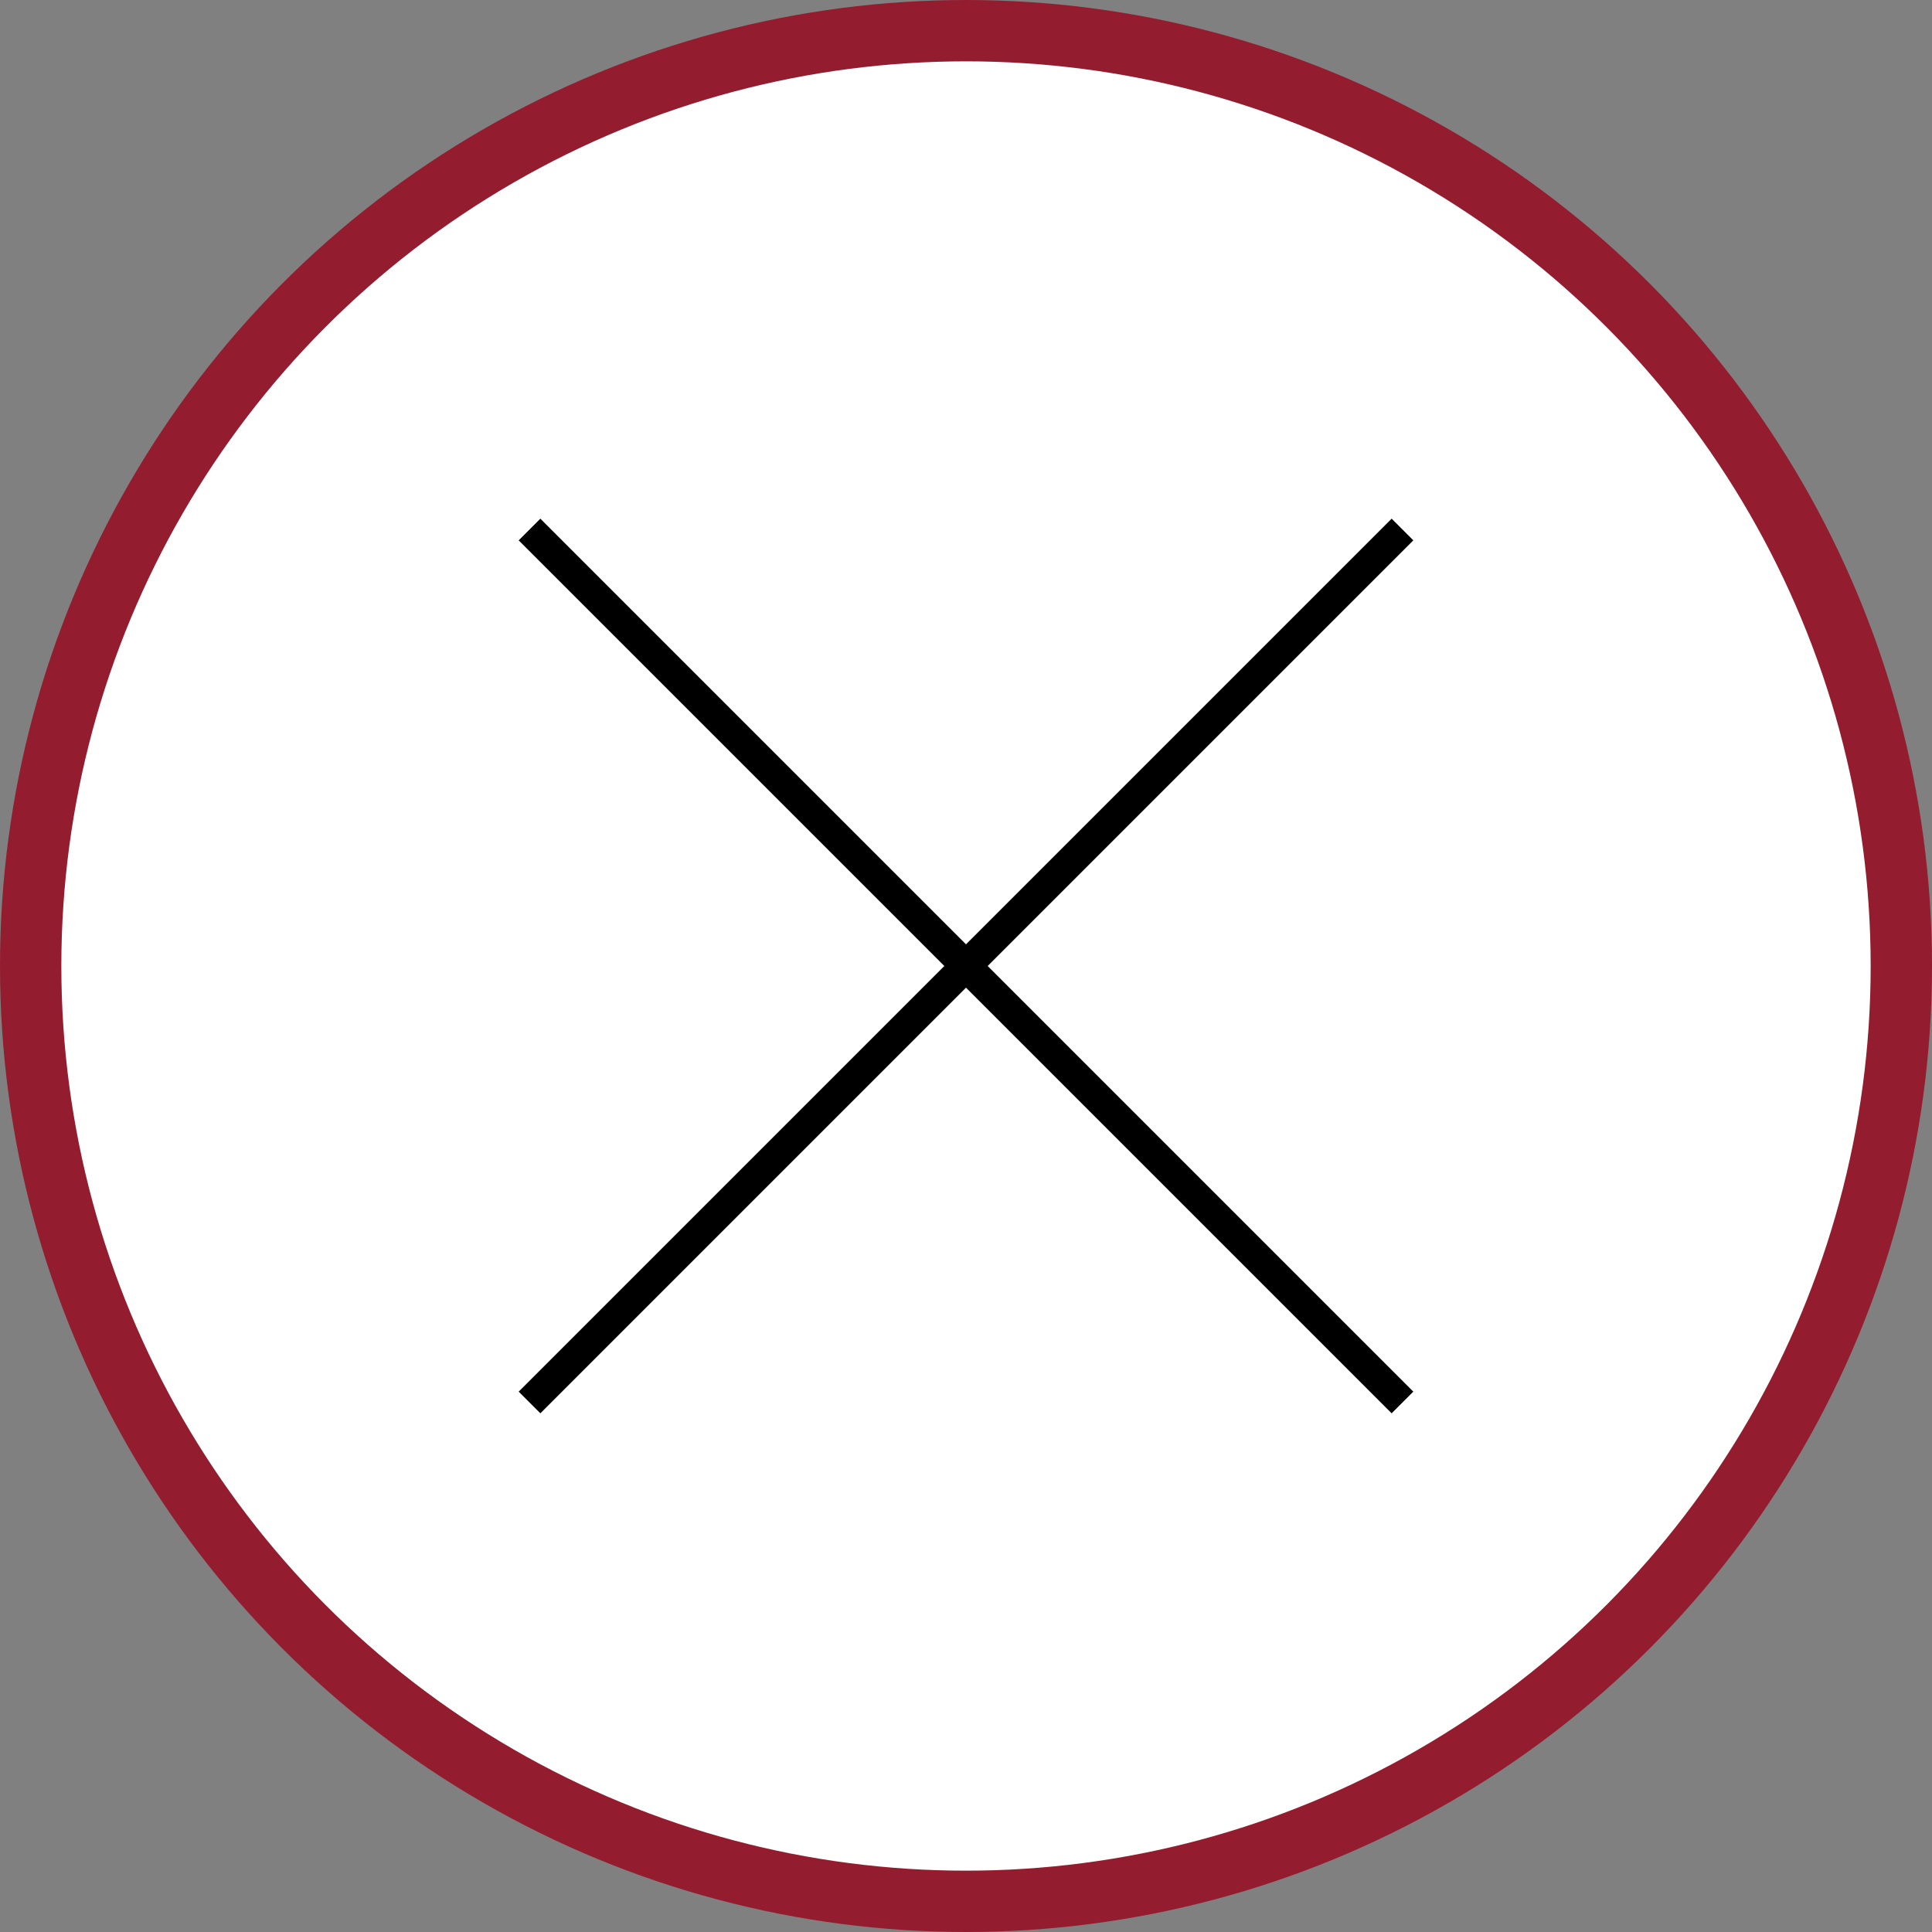 <svg width="63" height="63" viewBox="0 0 63 63" fill="none" xmlns="http://www.w3.org/2000/svg">
<rect x="0" y="0" width="63" height="63" fill="#808080" stroke="none"/>
<circle cx="31.5" cy="31.5" r="30.5" fill="white"/>
<path d="M17.267 17.267L45.733 45.733" stroke="black"/>
<path d="M45.733 17.267L17.267 45.733" stroke="black"/>
<circle cx="31.5" cy="31.5" r="30.5" fill="white" stroke="#941C2F" stroke-width="2"/>
<path d="M17.267 17.267L45.733 45.733" stroke="black"/>
<path d="M45.733 17.267L17.267 45.733" stroke="black"/>
</svg>
